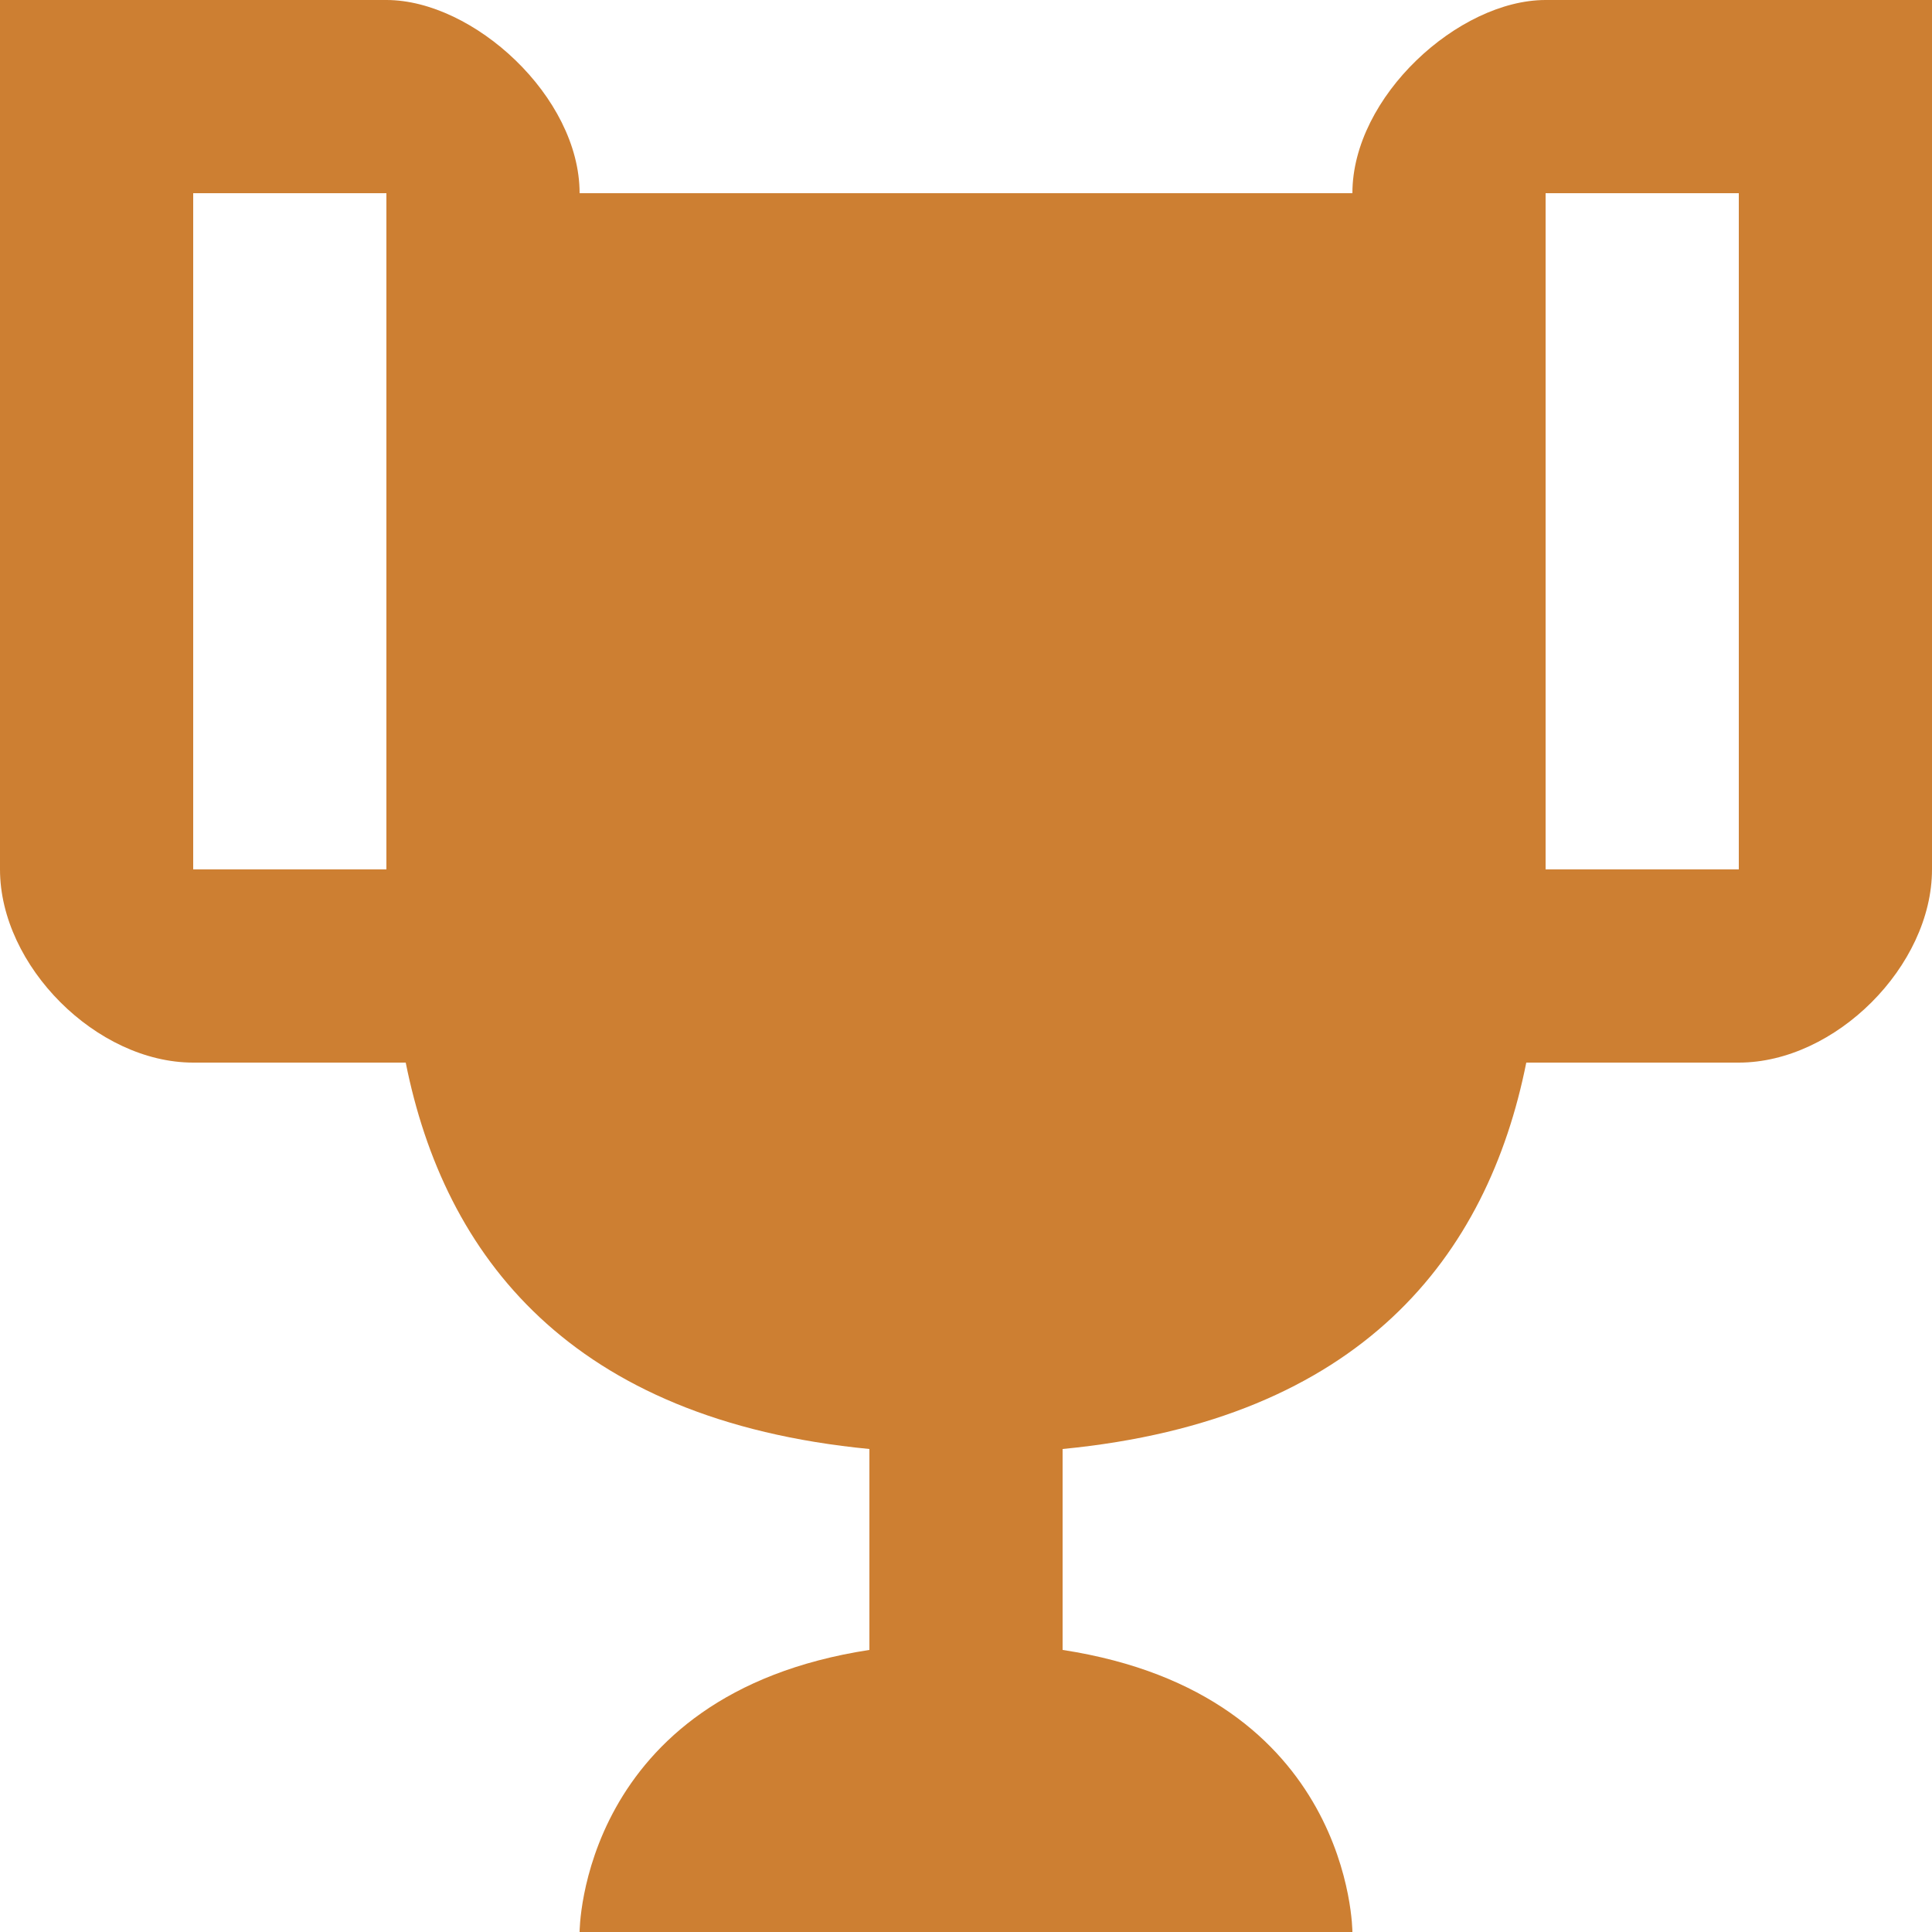 <svg width="40" height="40" viewBox="0 0 40 40" fill="none" xmlns="http://www.w3.org/2000/svg">
<path d="M32 0C30.2 0 28 2 28 4H12C12 2 9.8 0 8 0H0V18C0 20 2 22 4 22H8.4C9.2 26 11.8 29.4 18 30V34.16C12 35.08 12 40 12 40H28C28 40 28 35.08 22 34.16V30C28.2 29.4 30.8 26 31.6 22H36C38 22 40 20 40 18V0H32ZM8 18H4V4H8V18ZM36 18H32V4H36V18Z" fill="#CD7F32"/>
</svg>
